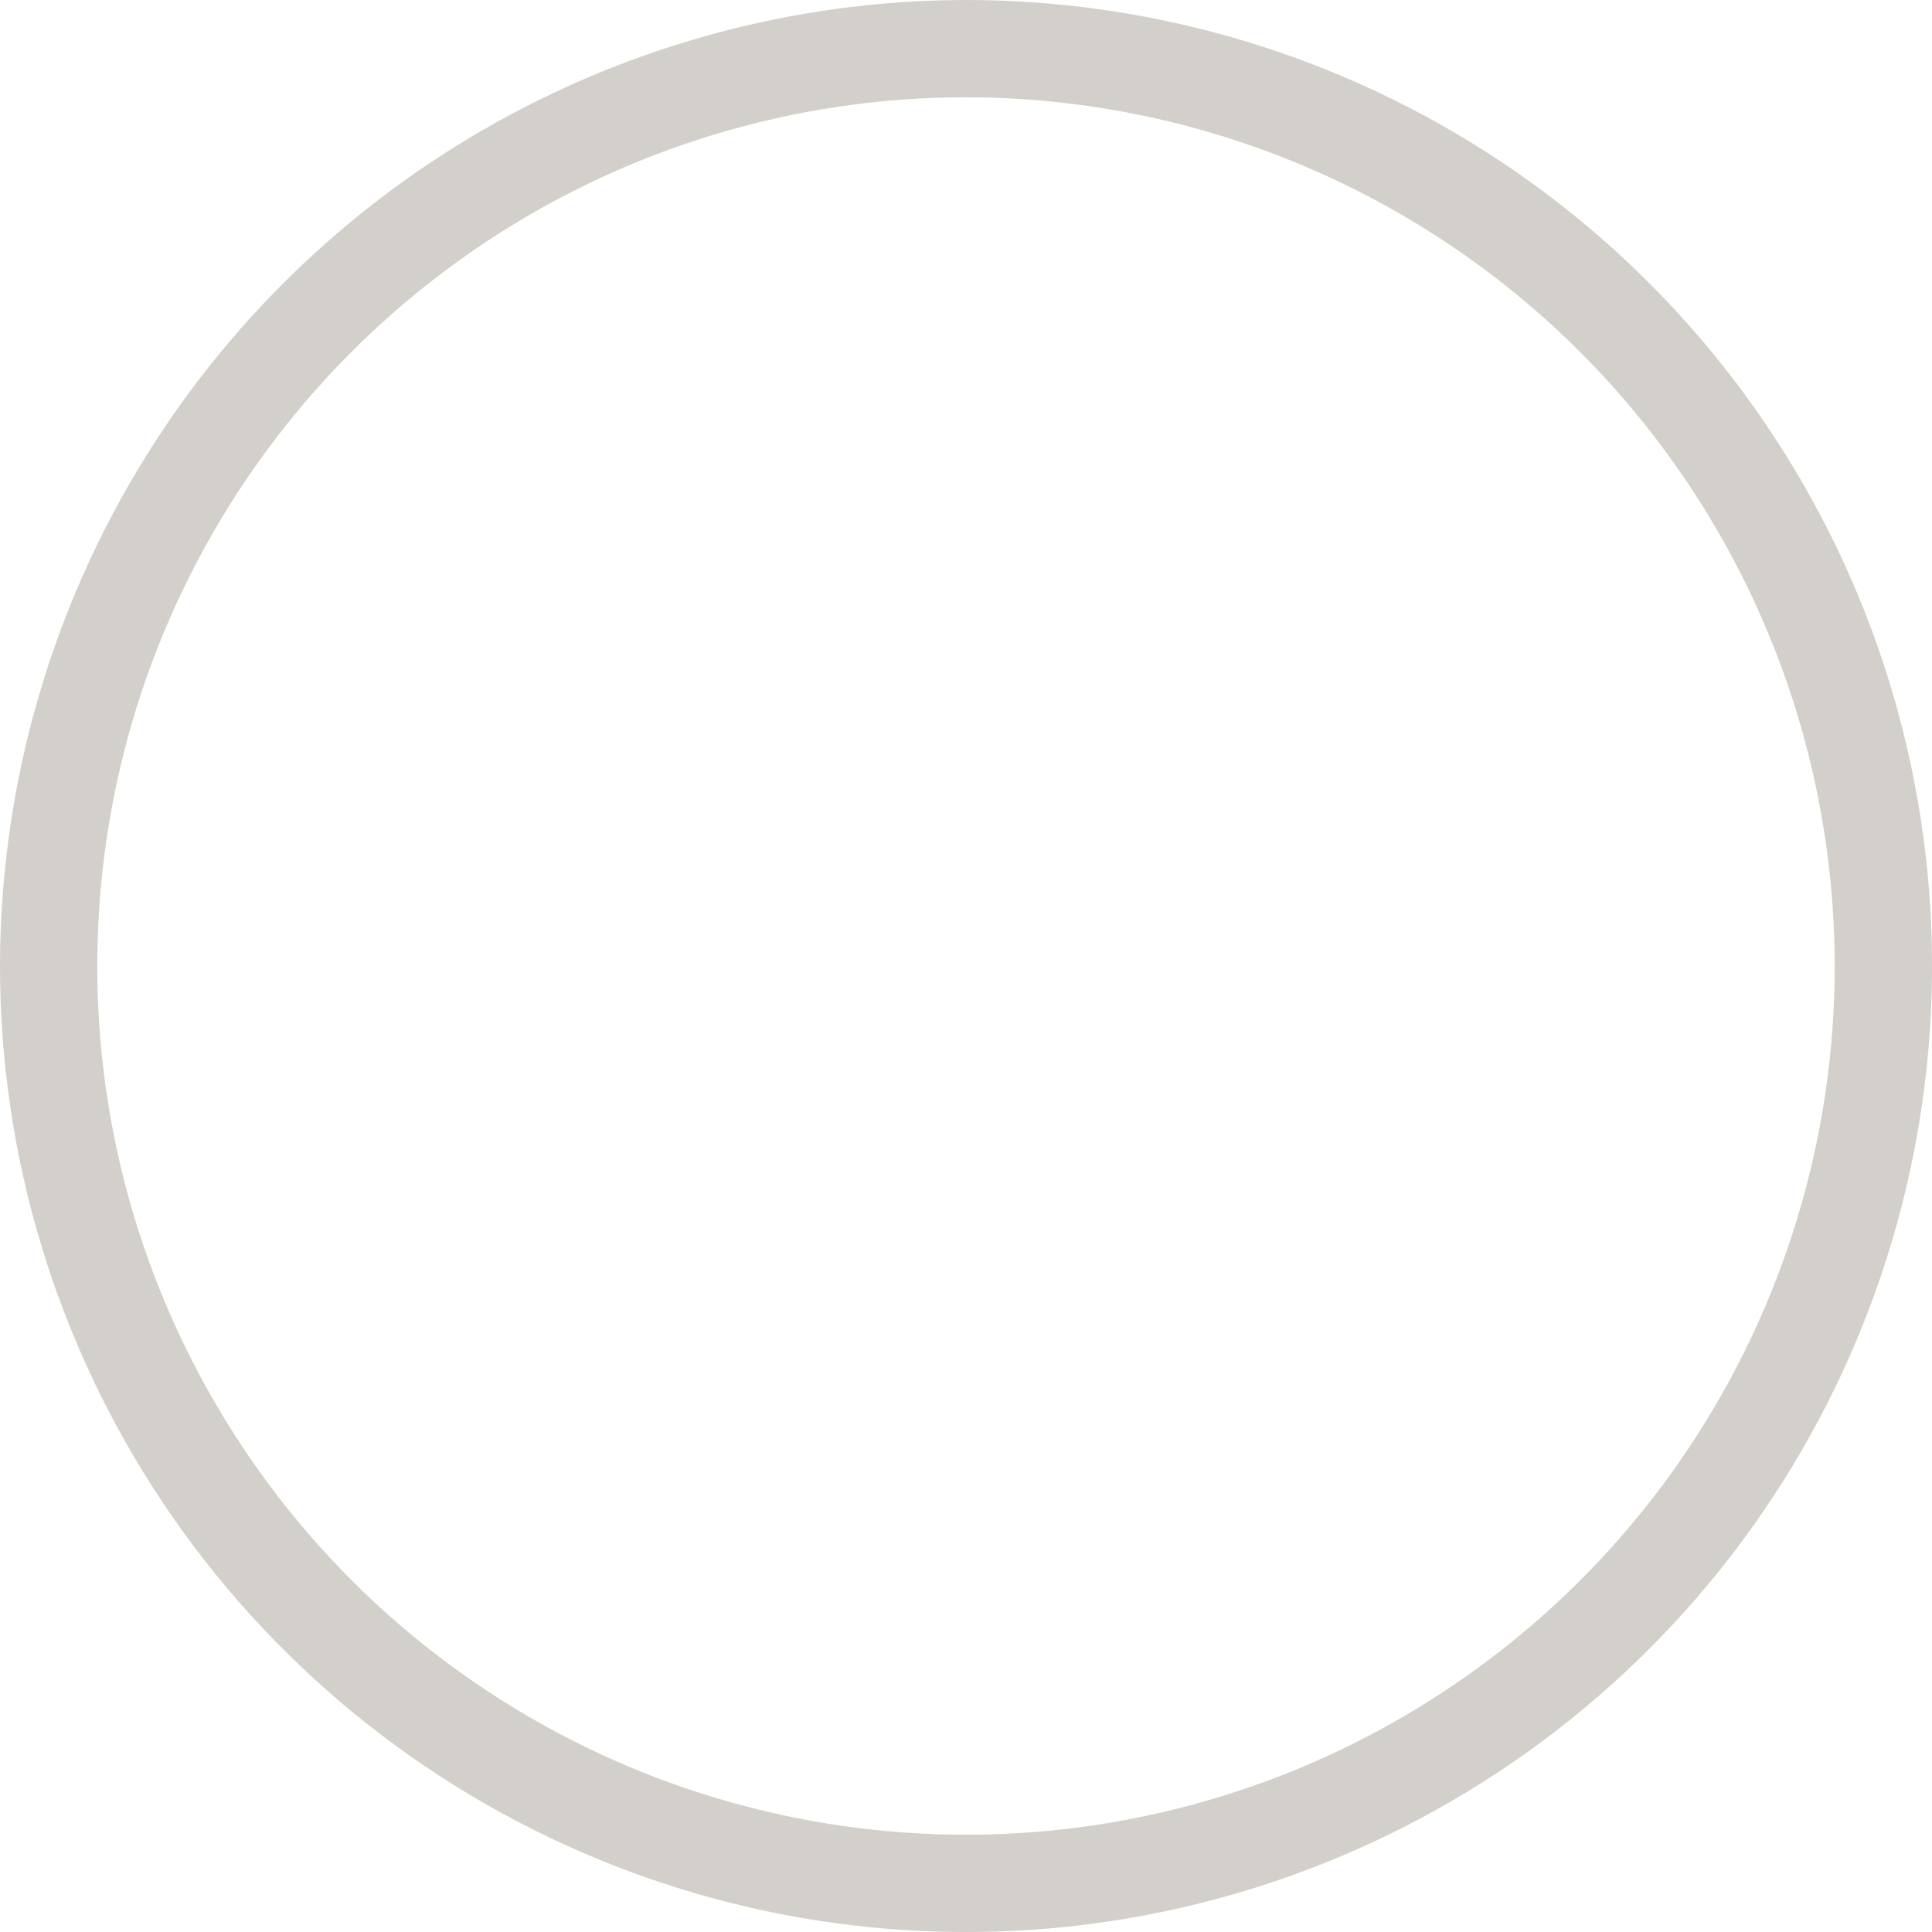 <svg width="20" height="20" viewBox="0 0 20 20" fill="none" xmlns="http://www.w3.org/2000/svg">
<path d="M0 10.001C0 11.979 0.587 13.912 1.686 15.556C2.785 17.201 4.347 18.482 6.174 19.239C8.001 19.996 10.012 20.194 11.951 19.808C13.891 19.422 15.673 18.469 17.071 17.071C18.47 15.672 19.422 13.89 19.808 11.95C20.194 10.011 19.996 8 19.239 6.173C18.482 4.346 17.2 2.784 15.556 1.685C13.911 0.586 11.978 -7.68086e-06 10 -7.68086e-06C7.349 0.003 4.807 1.058 2.932 2.933C1.057 4.807 0.003 7.35 0 10.001ZM18.993 10.001C18.993 11.78 18.465 13.518 17.477 14.997C16.489 16.476 15.084 17.628 13.441 18.309C11.798 18.989 9.989 19.167 8.245 18.82C6.5 18.473 4.898 17.617 3.64 16.359C2.383 15.101 1.526 13.499 1.179 11.754C0.833 10.01 1.011 8.201 1.691 6.558C2.372 4.915 3.525 3.51 5.004 2.522C6.483 1.534 8.221 1.007 10 1.007C12.384 1.009 14.671 1.958 16.357 3.644C18.043 5.33 18.991 7.616 18.993 10.001Z" fill="#D3D0CB"/>
</svg>
